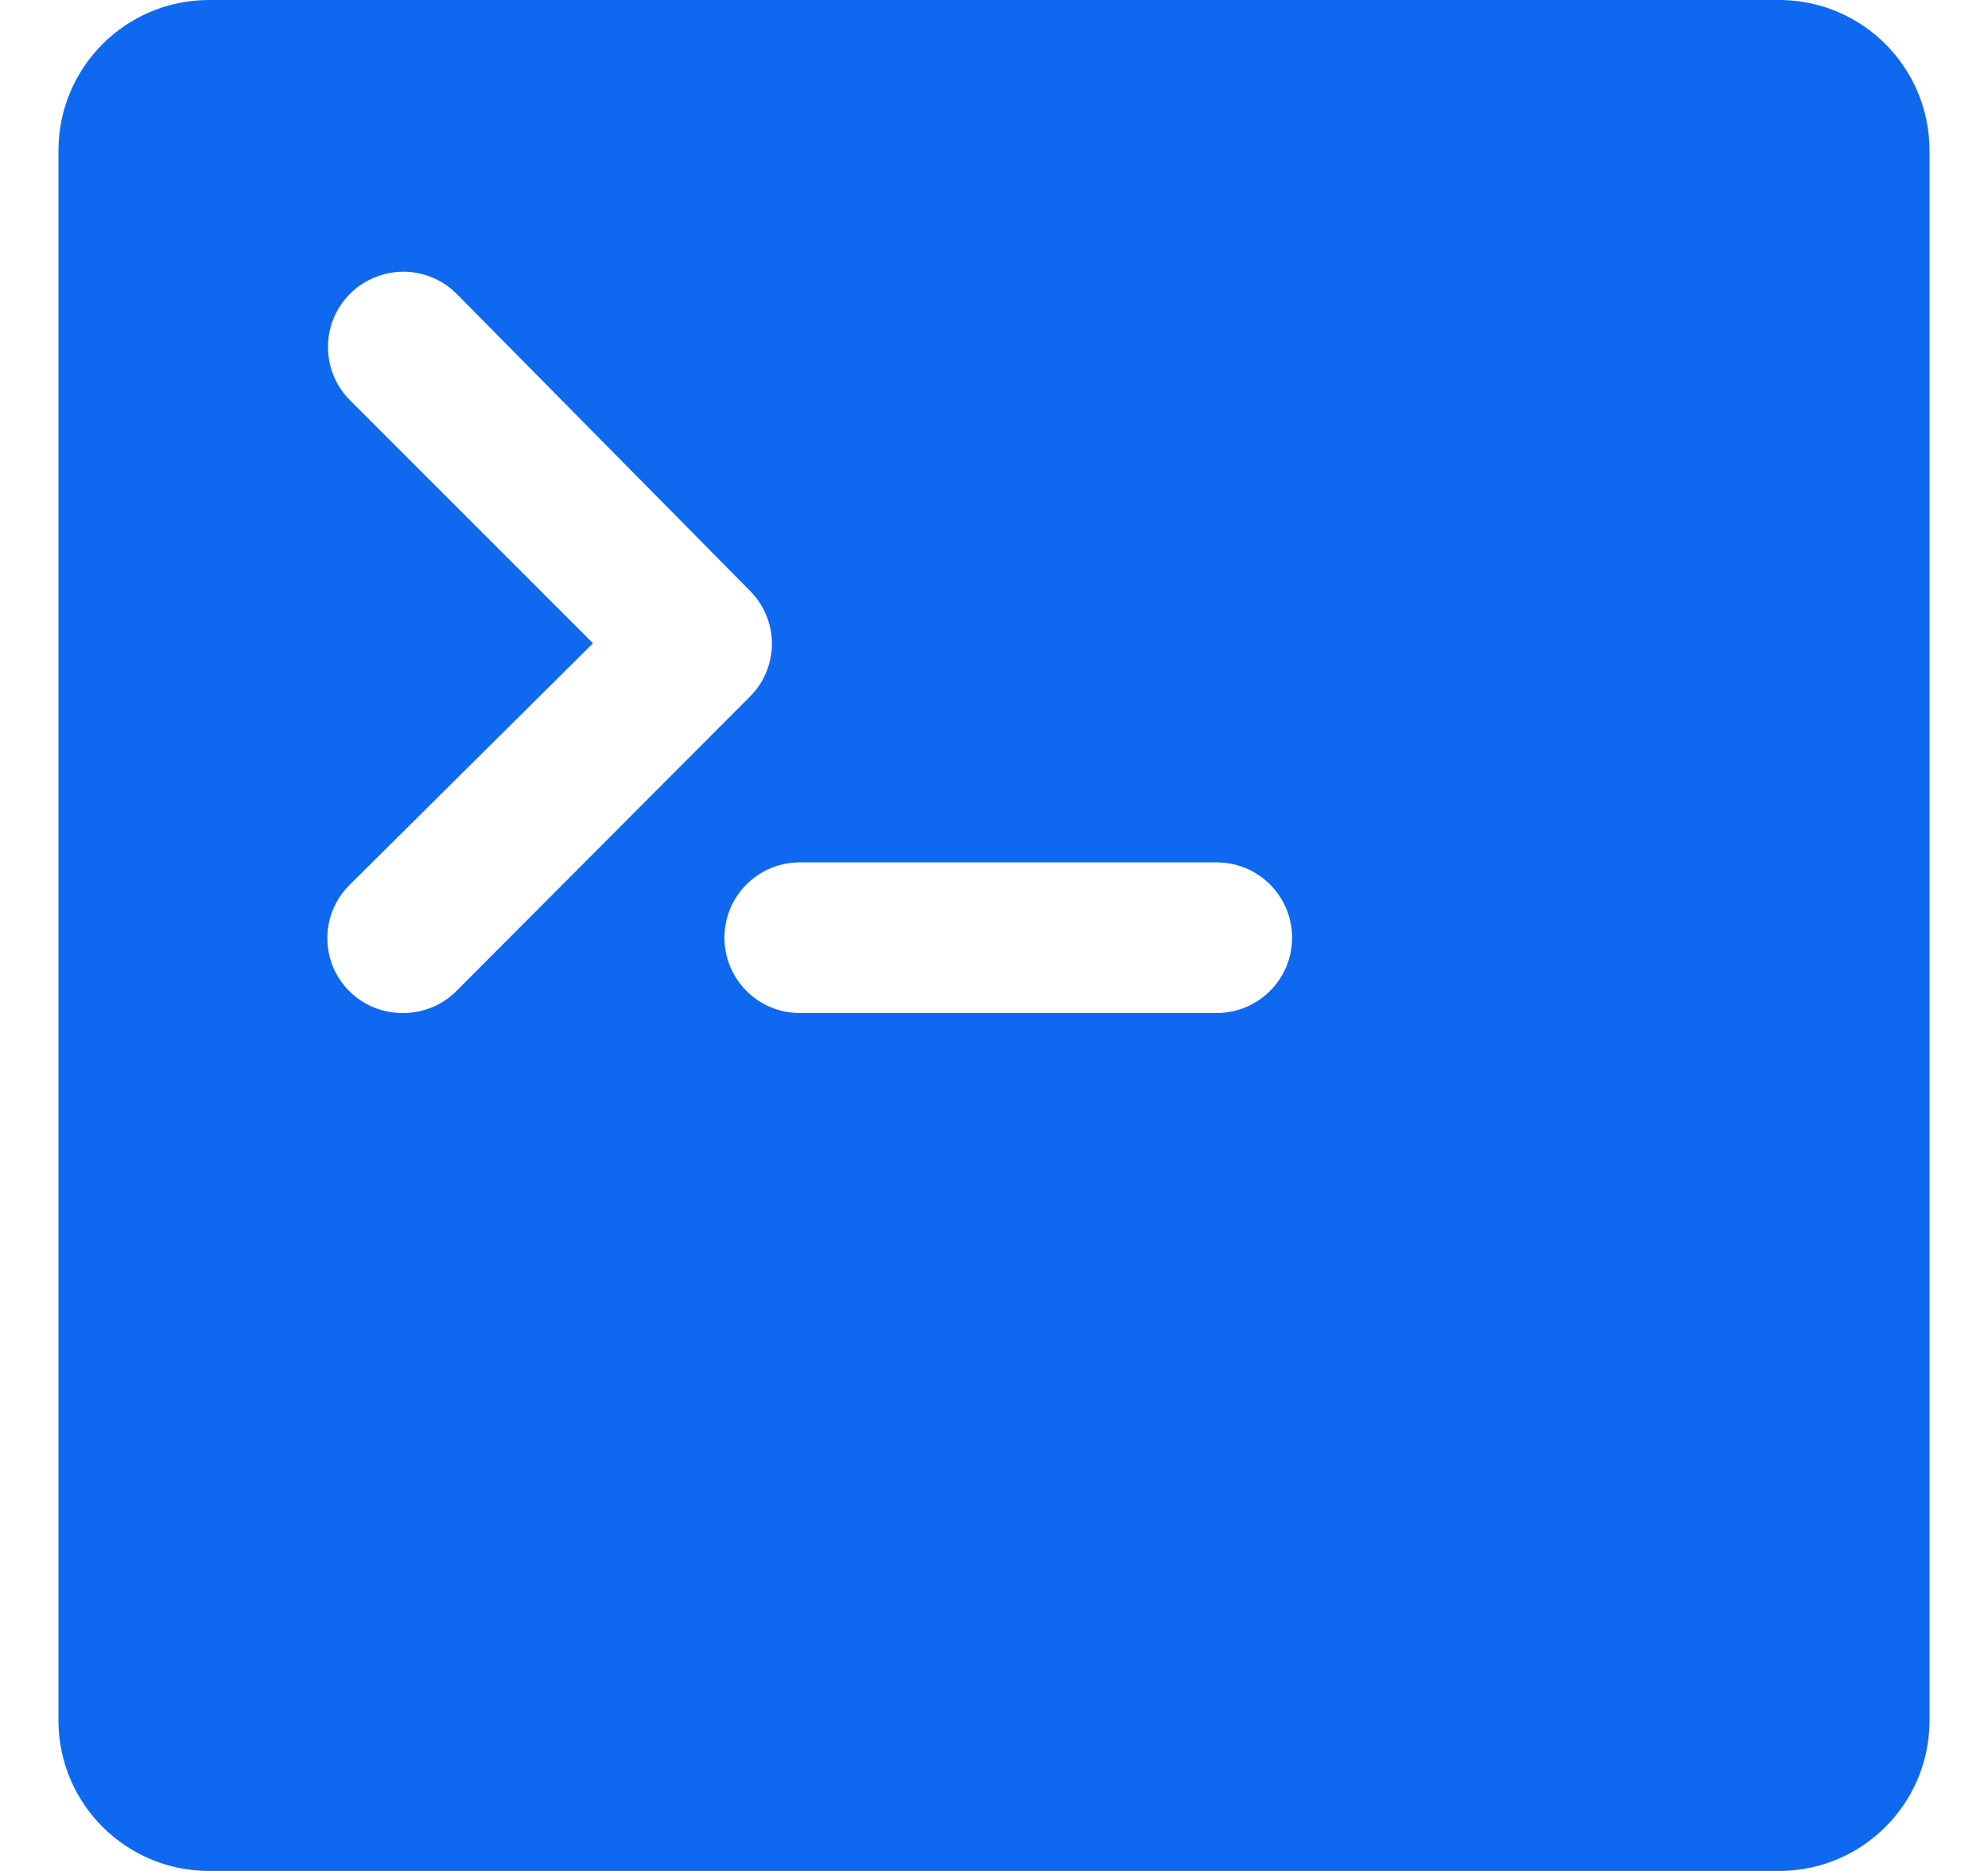 <?xml version="1.0" encoding="UTF-8"?>
<svg width="17px" height="16px" viewBox="0 0 17 16" version="1.1" xmlns="http://www.w3.org/2000/svg" xmlns:xlink="http://www.w3.org/1999/xlink">
    <title>1.Base基础/3.Icon图标/导航/选中/开放中心</title>
    <g id="数据管理系统" stroke="none" stroke-width="1" fill="none" fill-rule="evenodd">
        <g id="数据管理-登记单元" transform="translate(-78, -624)" fill="#0E69F0">
            <g id="3.Navigation导航/4.Menu-导航菜单/侧边导航/平铺/扁平风格" transform="translate(0.5, 56)">
                <g id="1.Base基础/3.Icon图标/导航/选中/开放中心" transform="translate(76, 566)">
                    <g id="bg-code-(1)" transform="translate(2, 2)">
                        <path d="M14.735,0 L1.288,0 C0.576,0 0,0.576 0,1.288 L0,14.735 C0.012,15.437 0.585,16 1.288,16 L14.735,16 C15.429,15.988 15.988,15.429 16,14.735 L16,1.288 C16,0.585 15.437,0.012 14.735,0 Z M2.949,8.663 C2.687,8.667 2.449,8.511 2.348,8.269 C2.248,8.027 2.304,7.749 2.491,7.566 L4.571,5.501 L2.491,3.421 C2.329,3.258 2.267,3.02 2.327,2.798 C2.388,2.576 2.562,2.404 2.785,2.345 C3.007,2.286 3.244,2.351 3.406,2.514 L5.912,5.051 C6.033,5.172 6.101,5.335 6.101,5.505 C6.101,5.675 6.033,5.838 5.912,5.958 L3.406,8.472 C3.285,8.595 3.12,8.663 2.949,8.663 L2.949,8.663 Z M9.89,8.663 L6.339,8.663 C5.983,8.663 5.695,8.375 5.695,8.019 C5.695,7.663 5.983,7.375 6.339,7.375 L9.905,7.375 C10.26,7.375 10.549,7.663 10.549,8.019 C10.549,8.375 10.26,8.663 9.905,8.663 L9.89,8.663 Z" id="形状" fill-rule="nonzero"></path>
                        <rect id="矩形" x="2" y="12" width="5" height="2" rx="0.5"></rect>
                        <rect id="矩形" x="8" y="12" width="1" height="2" rx="0.5"></rect>
                    </g>
                </g>
            </g>
        </g>
    </g>
</svg>
